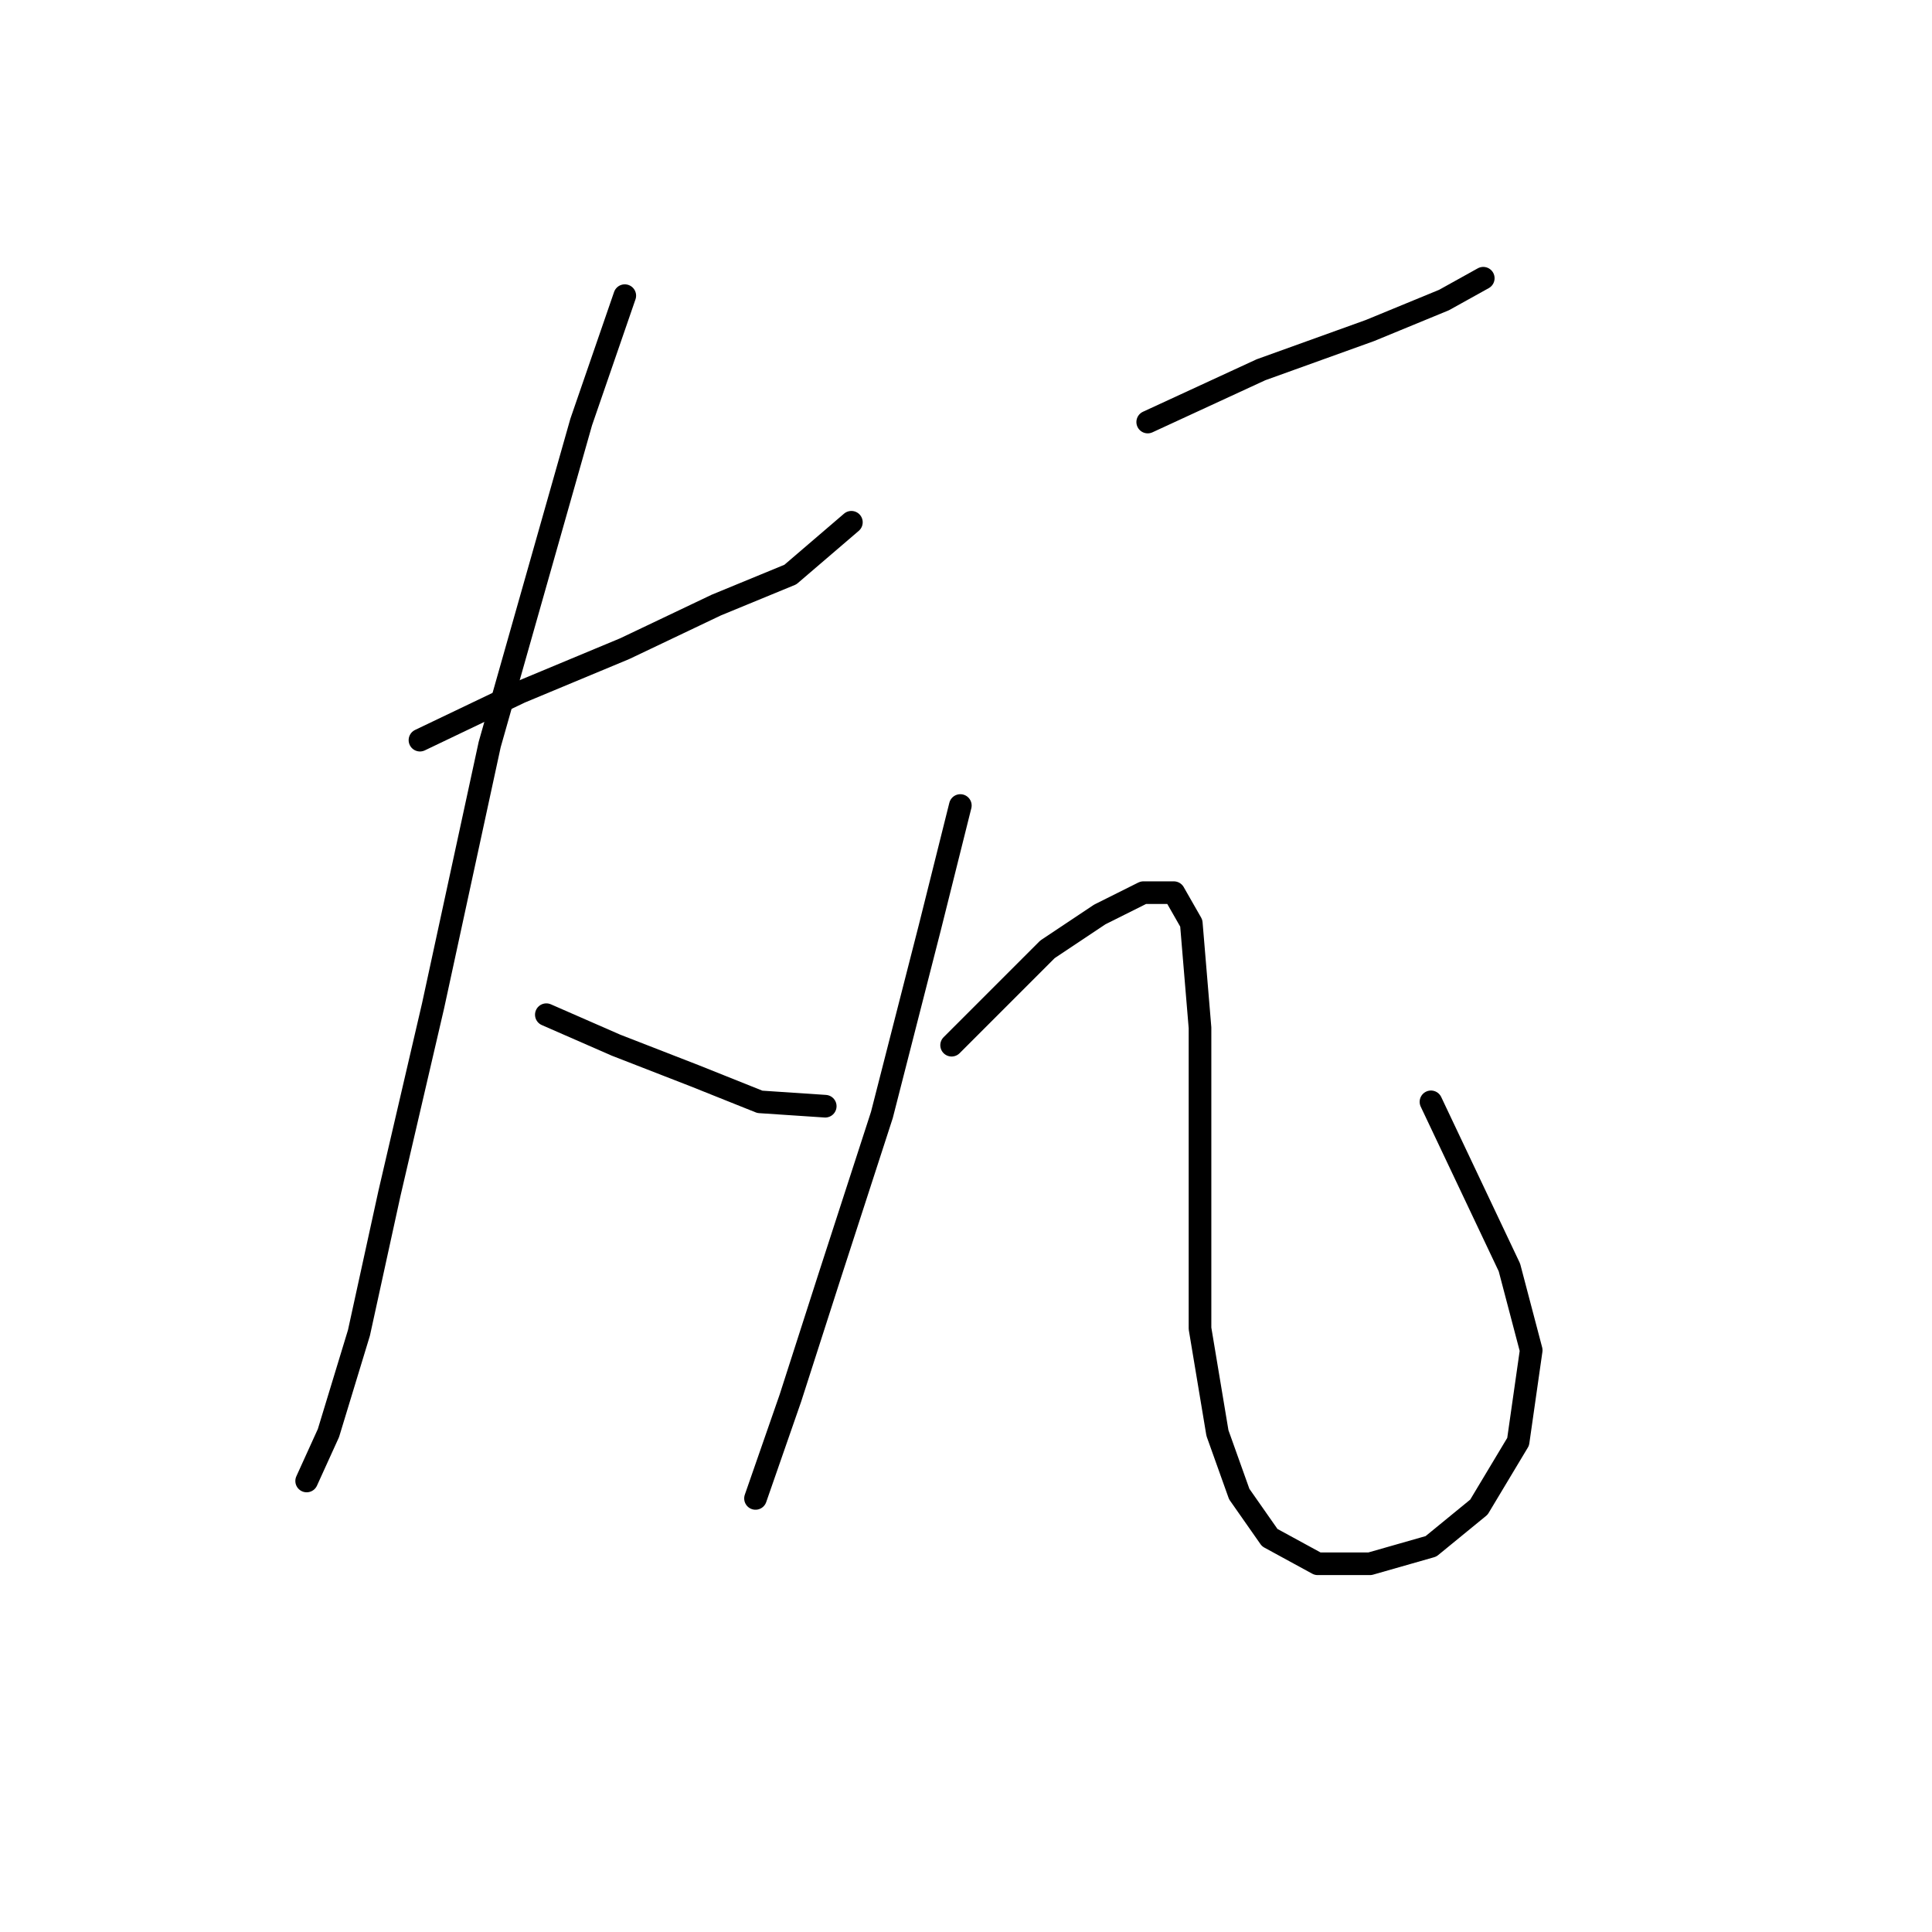 <?xml version="1.0" standalone="no"?>
    <svg width="256" height="256" xmlns="http://www.w3.org/2000/svg" version="1.1">
    <polyline stroke="black" stroke-width="3" stroke-linecap="round" fill="transparent" stroke-linejoin="round" points="55.647 98.074 68.928 91.722 82.787 85.948 94.913 80.174 104.729 76.132 112.813 69.203 112.813 69.203 " />
        <polyline stroke="black" stroke-width="3" stroke-linecap="round" fill="transparent" stroke-linejoin="round" points="82.787 39.176 77.012 55.922 64.886 98.652 57.38 133.297 51.605 158.127 47.563 176.605 43.521 189.885 40.634 196.237 40.634 196.237 " />
        <polyline stroke="black" stroke-width="3" stroke-linecap="round" fill="transparent" stroke-linejoin="round" points="72.393 134.452 81.632 138.494 92.025 142.536 100.687 146.001 109.348 146.578 109.348 146.578 " />
        <polyline stroke="black" stroke-width="3" stroke-linecap="round" fill="transparent" stroke-linejoin="round" points="152.078 55.922 167.091 48.993 181.527 43.796 191.343 39.754 196.54 36.867 196.54 36.867 " />
        <polyline stroke="black" stroke-width="3" stroke-linecap="round" fill="transparent" stroke-linejoin="round" points="127.249 106.736 123.207 122.904 116.855 147.733 109.926 169.098 104.729 185.266 100.109 198.547 100.109 198.547 " />
        <polyline stroke="black" stroke-width="3" stroke-linecap="round" fill="transparent" stroke-linejoin="round" points="126.094 138.494 132.446 132.142 138.797 125.791 145.726 121.171 151.501 118.284 155.543 118.284 157.852 122.326 159.007 136.184 159.007 156.972 159.007 176.027 161.317 189.885 164.204 197.969 168.246 203.744 174.598 207.208 181.527 207.208 189.611 204.899 195.963 199.702 201.16 191.04 202.892 178.914 200.005 167.943 189.611 146.001 189.611 146.001 " />
        </svg>